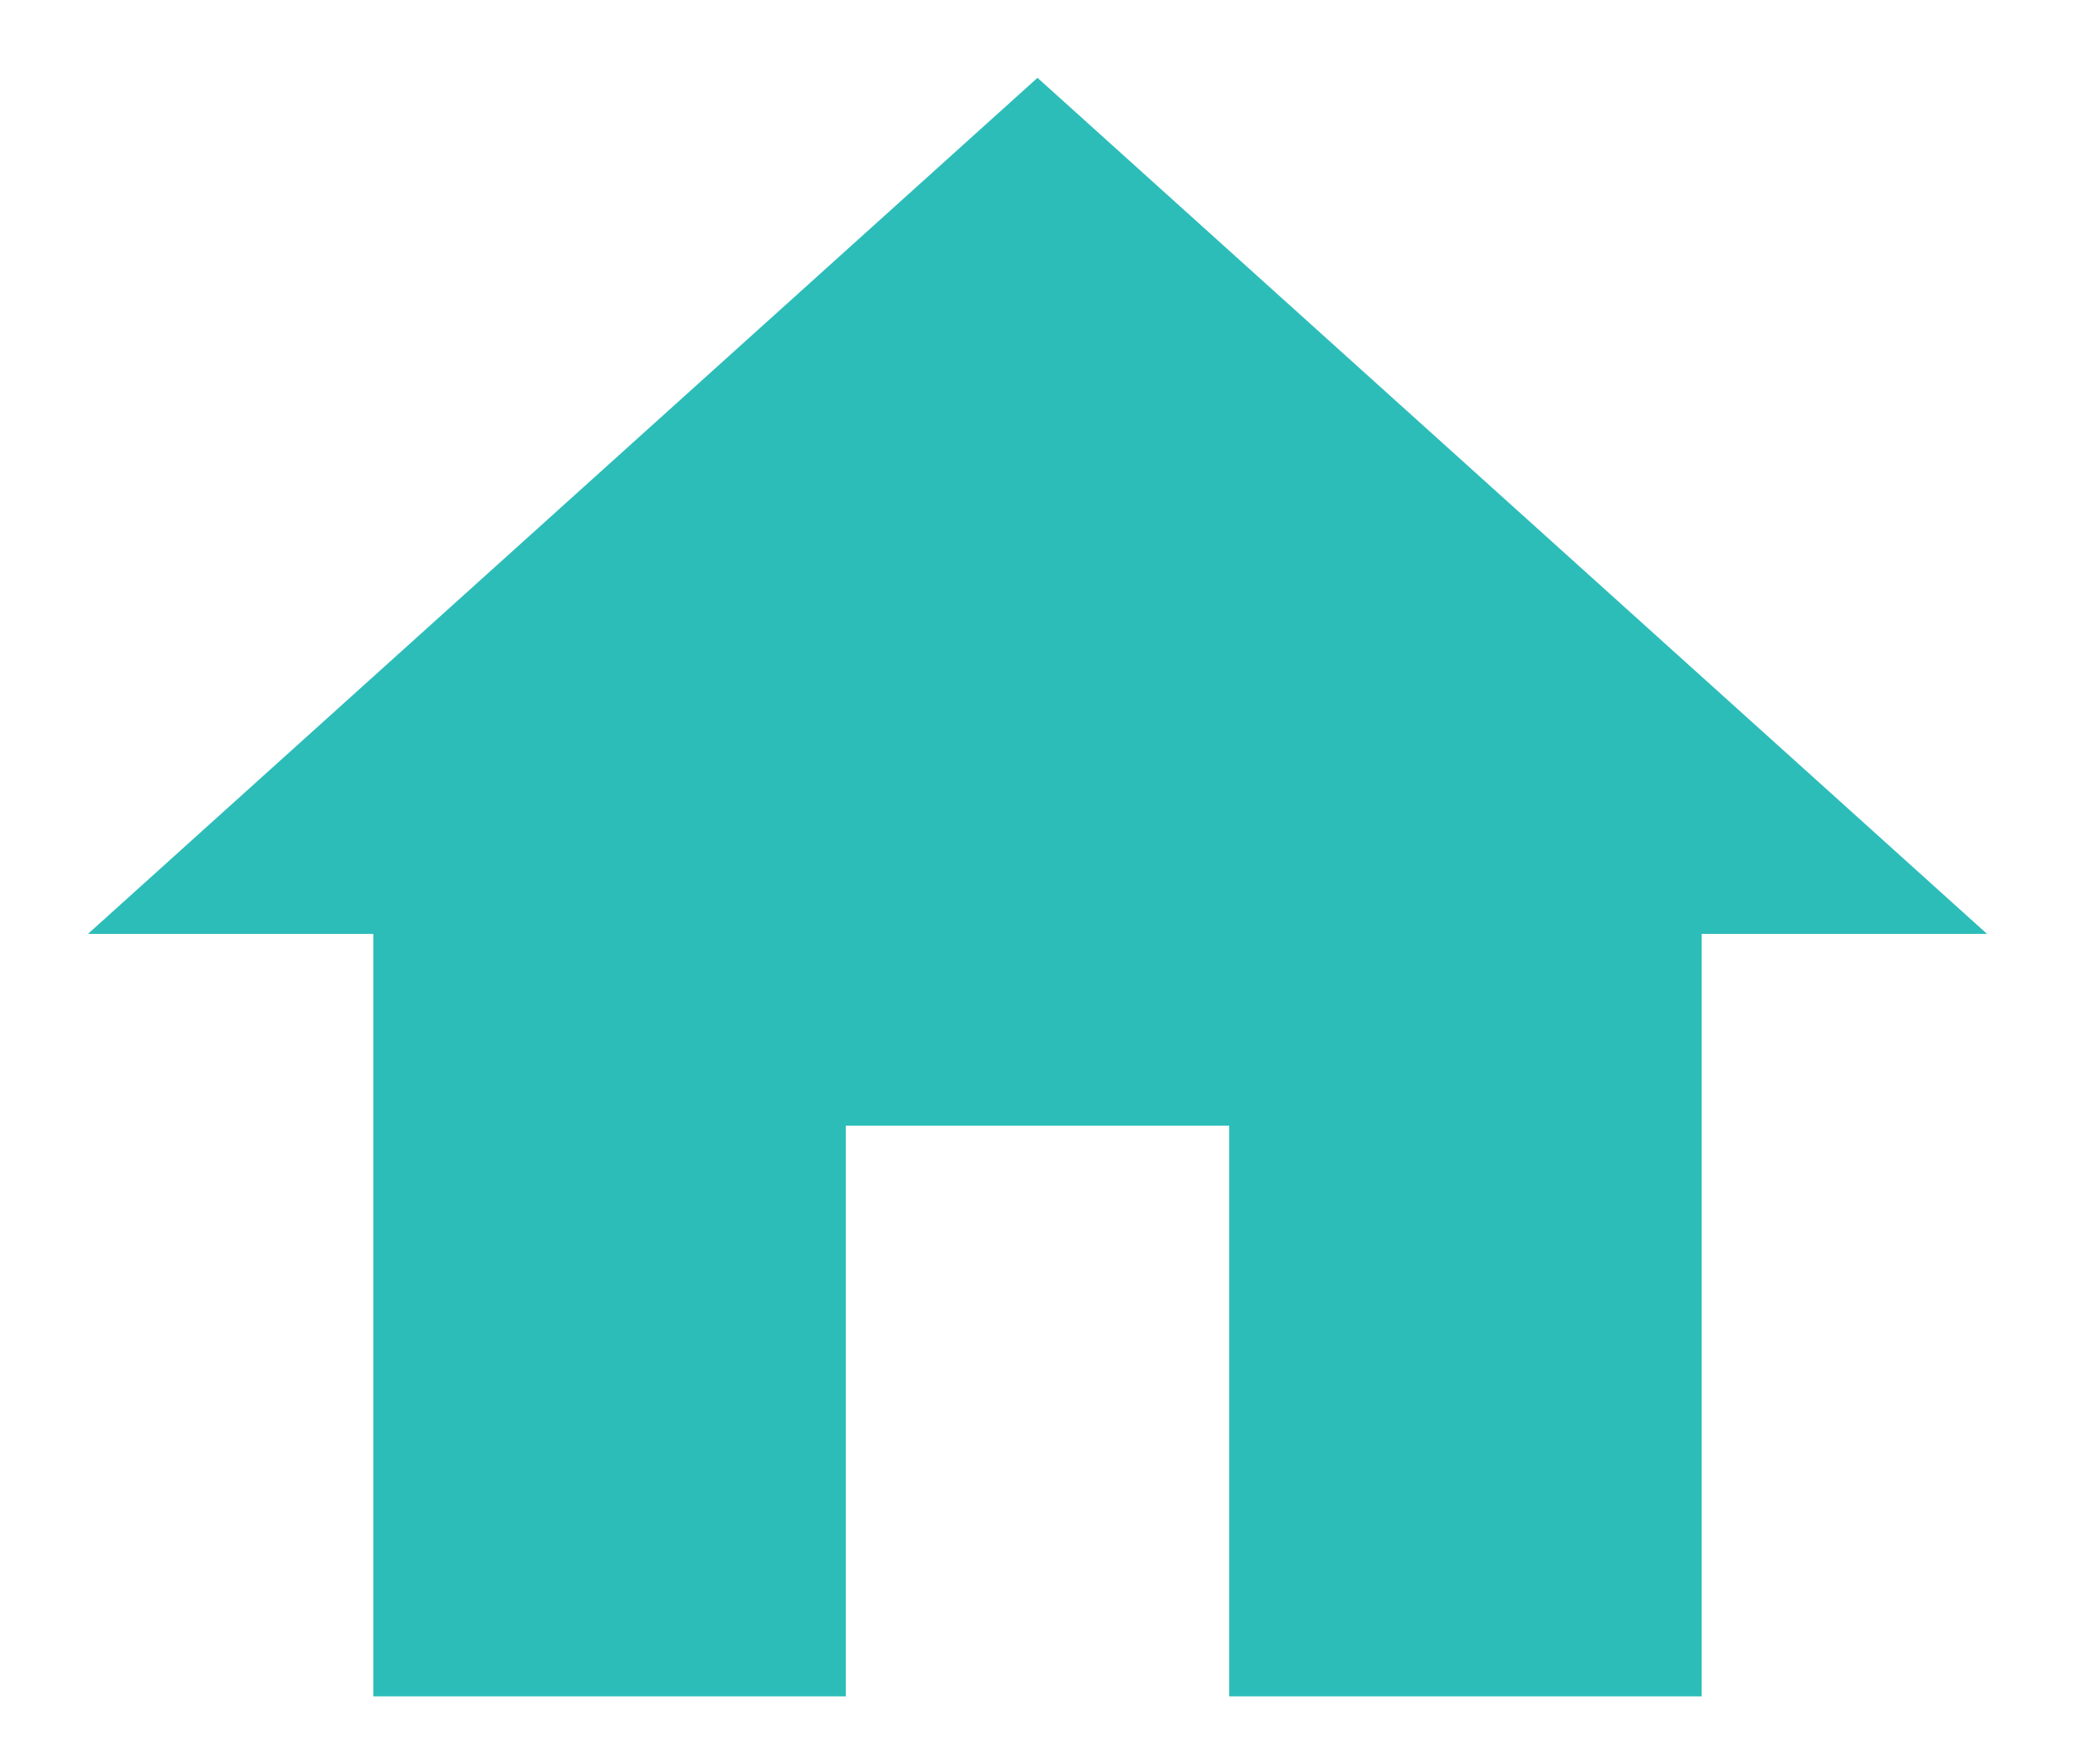 <svg width="20" height="17" viewBox="0 0 20 17" fill="none" xmlns="http://www.w3.org/2000/svg">
<path d="M8.152 16.348H3.598V9H0.848L10 0.75L19.152 9H16.402V16.348H11.848V10.848H8.152V16.348Z" fill="#2CBDB9"/>
</svg>
